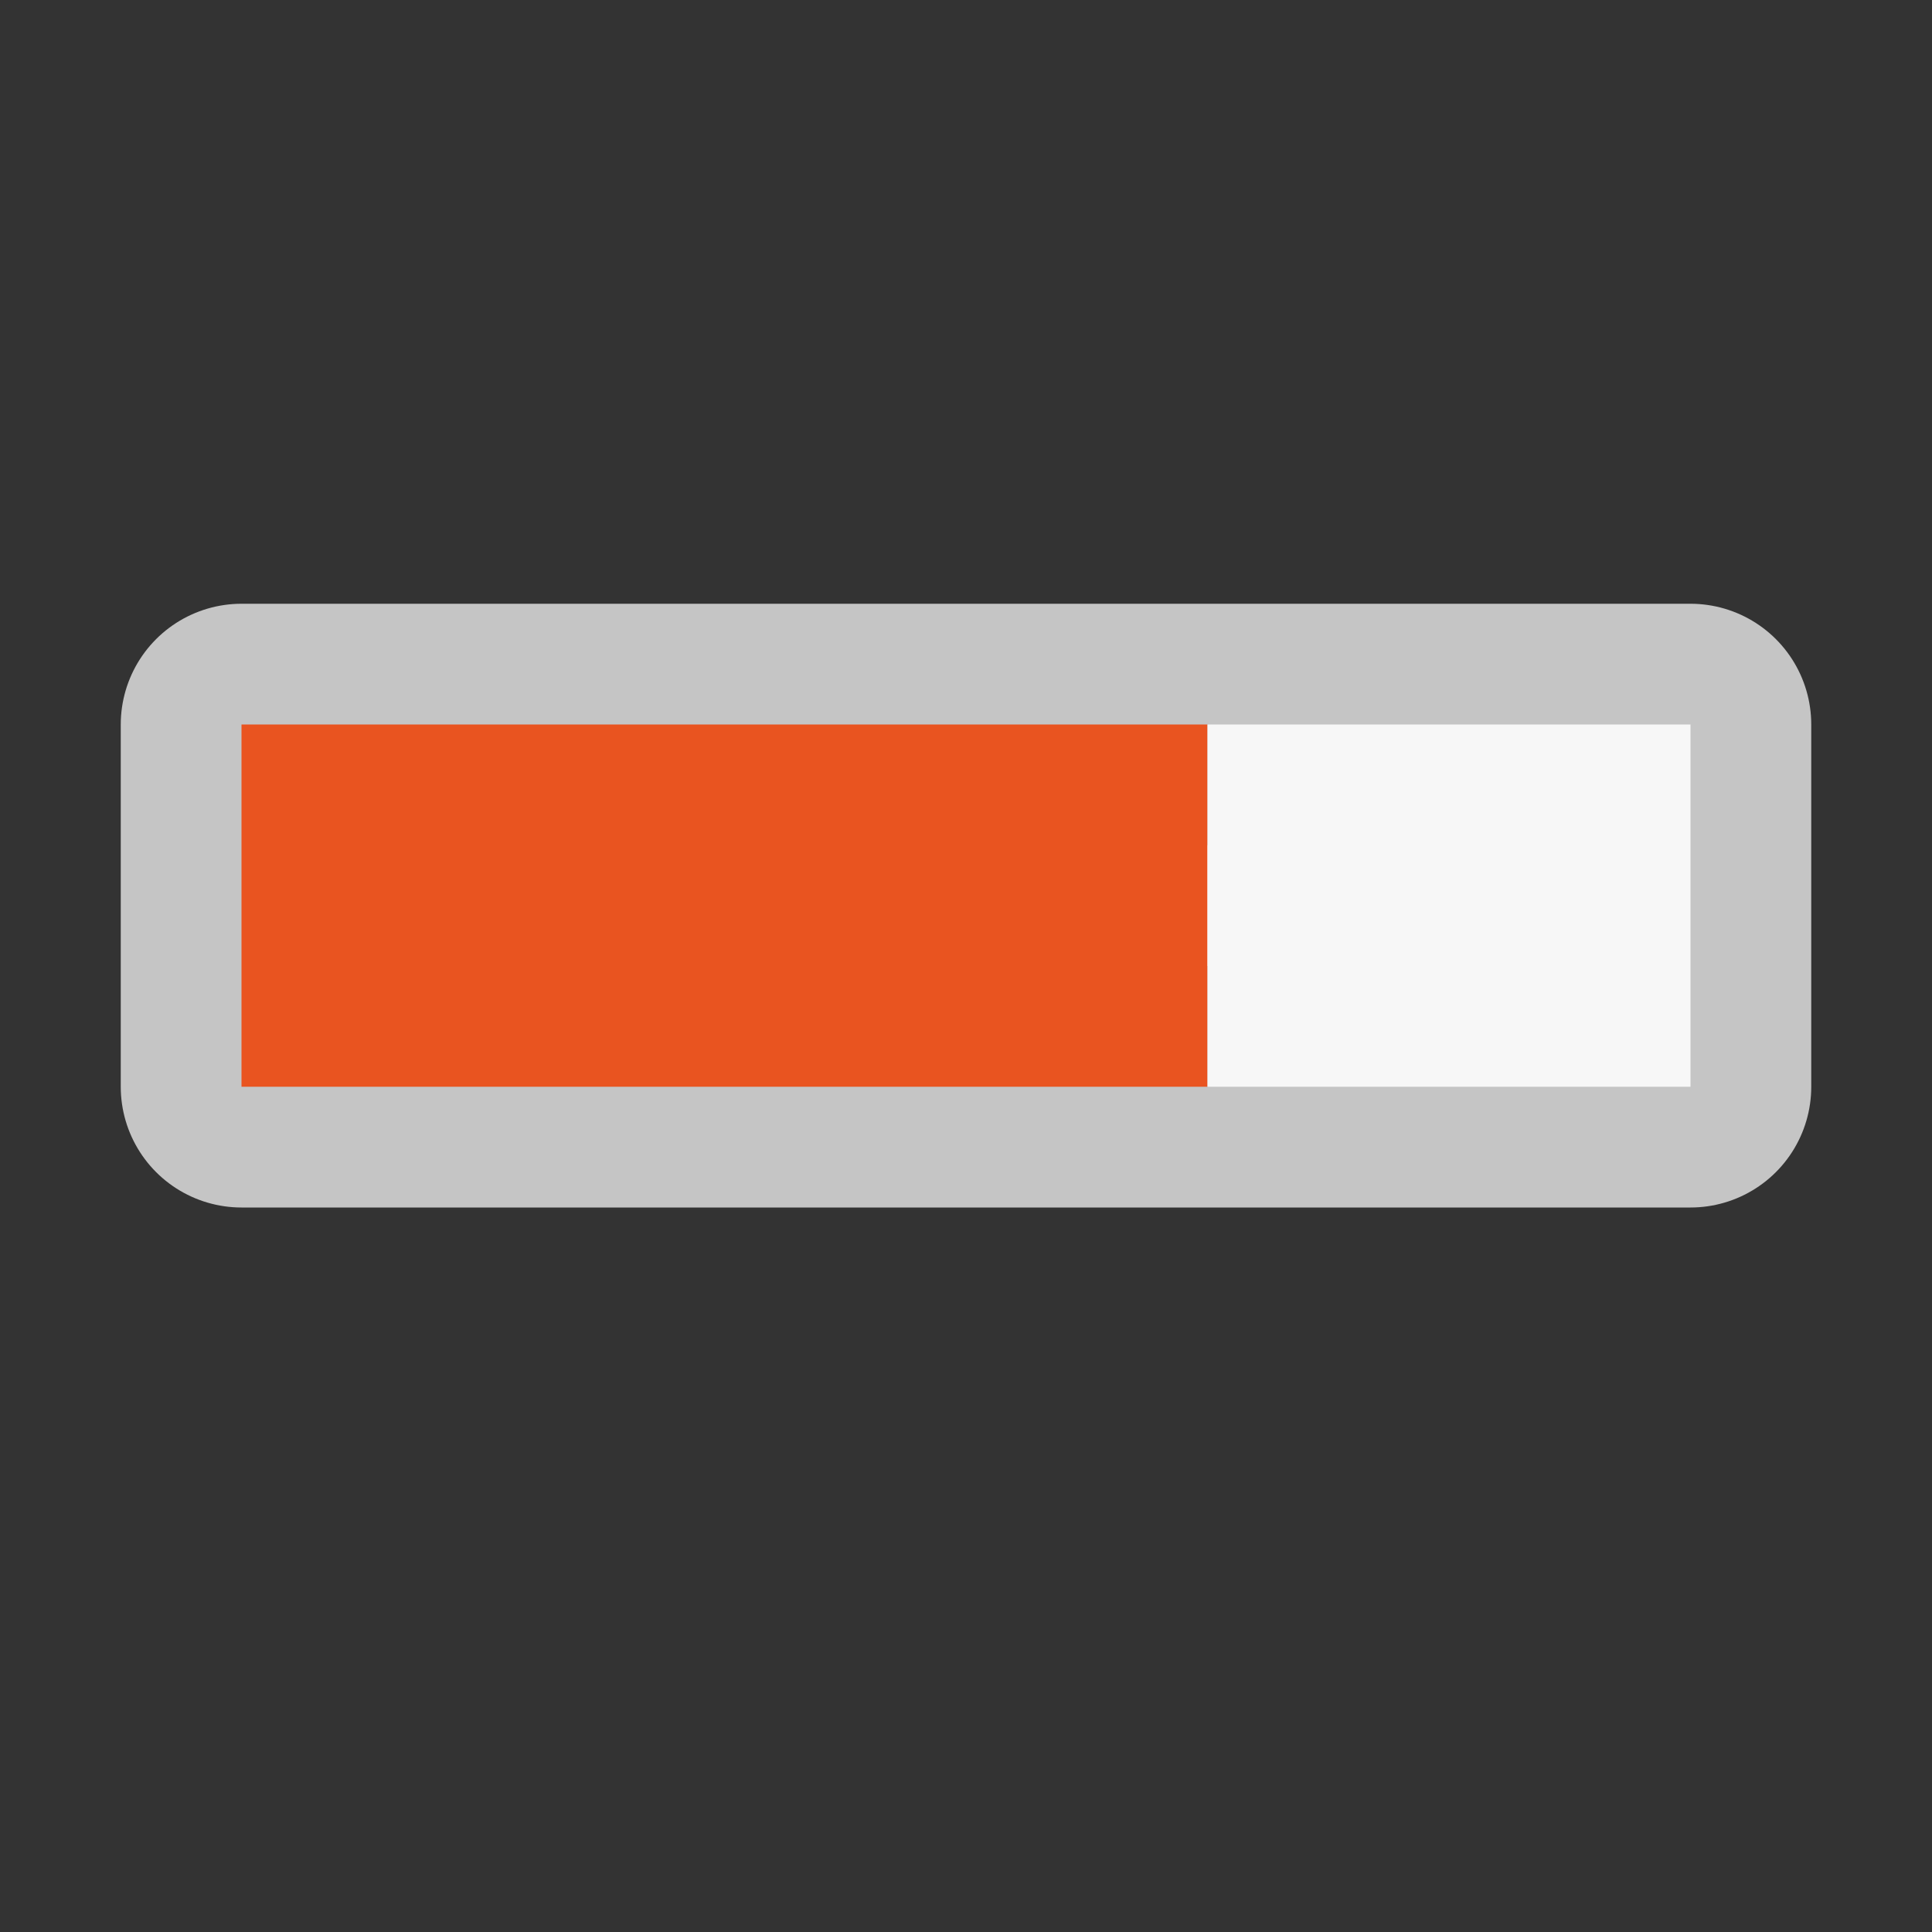 <svg viewBox="0 0 16 16" xmlns="http://www.w3.org/2000/svg"><rect x="0" y="0" width="16" height="16" fill="#333333" stroke="none"/><path style="opacity:1;fill:#fff;fill-opacity:1;stroke:#c5c5c5;stroke-width:2;stroke-linejoin:round;stroke-miterlimit:4;stroke-dasharray:none;stroke-opacity:1" d="M2 6h12v3H2z"/><path d="M2 6v3h8V6z" fill="#77216F" style="fill:#e95420;fill-opacity:1"/><path d="M10 6v3h4V6z" fill="#b3b3b3" style="fill:#f7f7f7;fill-opacity:1"/></svg>